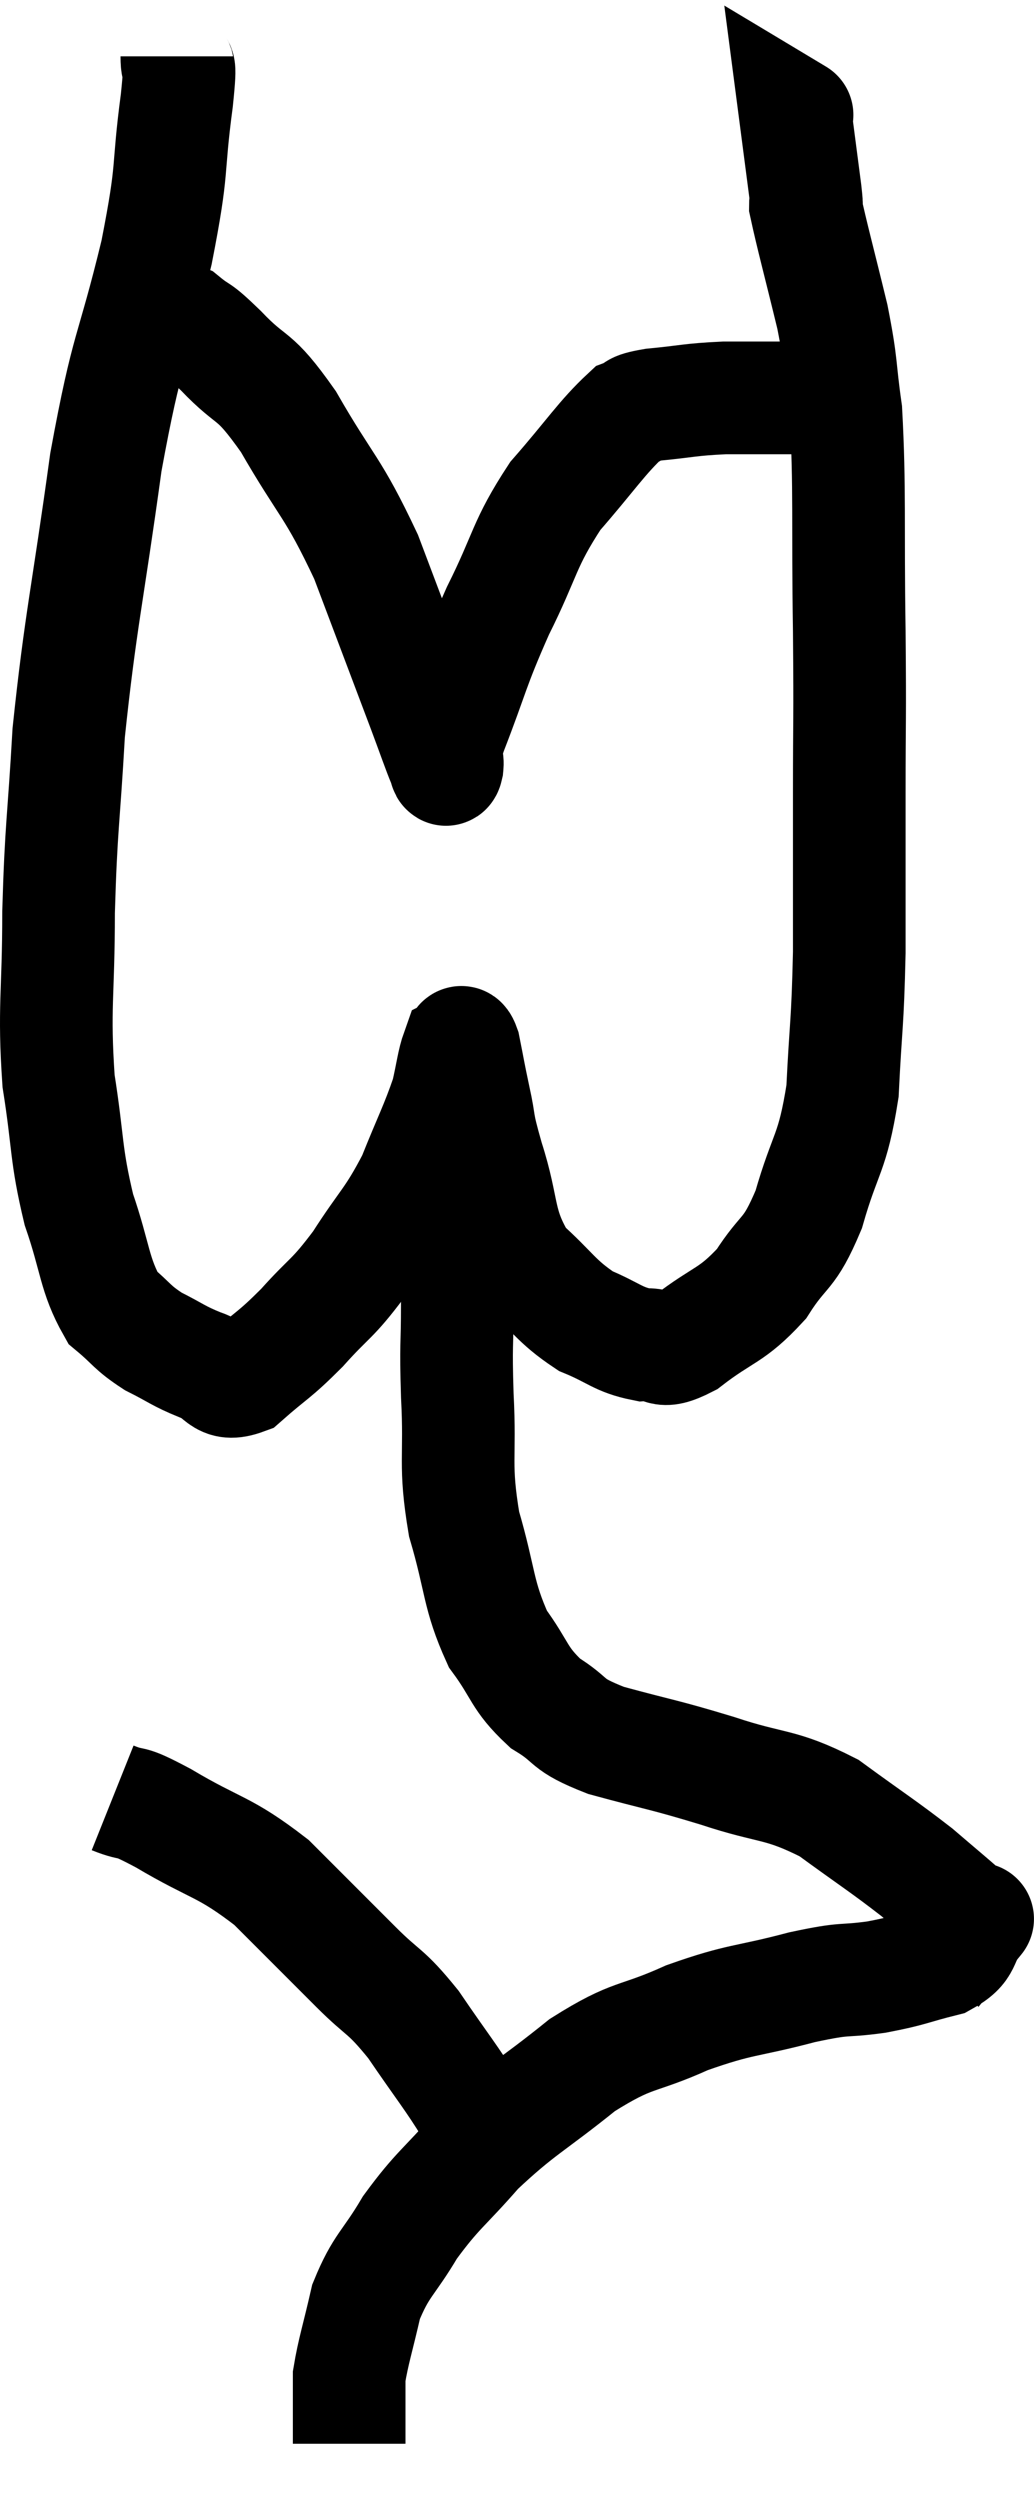 <svg xmlns="http://www.w3.org/2000/svg" viewBox="13.36 1.94 18.36 44.36" width="18.36" height="44.36"><path d="M 16.5 2.94 C 16.5 3.33, 16.59 2.85, 16.5 3.72 C 16.32 5.07, 16.455 4.815, 16.14 6.42 C 15.69 8.28, 15.63 8.01, 15.24 10.14 C 14.91 12.54, 14.79 12.945, 14.58 14.94 C 14.49 16.53, 14.445 16.575, 14.4 18.12 C 14.4 19.62, 14.31 19.8, 14.4 21.12 C 14.58 22.26, 14.52 22.395, 14.76 23.4 C 15.06 24.27, 15.03 24.555, 15.36 25.14 C 15.72 25.44, 15.69 25.485, 16.08 25.74 C 16.5 25.95, 16.515 25.995, 16.92 26.16 C 17.31 26.28, 17.25 26.565, 17.7 26.4 C 18.21 25.95, 18.21 26.01, 18.72 25.5 C 19.23 24.93, 19.245 25.02, 19.74 24.36 C 20.22 23.61, 20.31 23.61, 20.7 22.86 C 21 22.11, 21.105 21.93, 21.3 21.36 C 21.39 20.97, 21.405 20.79, 21.48 20.58 C 21.54 20.55, 21.525 20.31, 21.6 20.52 C 21.69 20.97, 21.675 20.925, 21.78 21.42 C 21.9 21.96, 21.81 21.765, 22.02 22.5 C 22.32 23.43, 22.185 23.64, 22.62 24.36 C 23.19 24.87, 23.22 25.02, 23.76 25.38 C 24.27 25.59, 24.33 25.71, 24.78 25.8 C 25.17 25.77, 25.035 26.01, 25.56 25.74 C 26.22 25.23, 26.34 25.305, 26.88 24.72 C 27.3 24.06, 27.36 24.255, 27.72 23.4 C 28.02 22.35, 28.14 22.44, 28.32 21.3 C 28.38 20.07, 28.41 20.16, 28.44 18.84 C 28.44 17.43, 28.44 17.445, 28.44 16.02 C 28.44 14.58, 28.455 14.835, 28.44 13.14 C 28.41 11.19, 28.455 10.635, 28.38 9.24 C 28.26 8.4, 28.32 8.475, 28.14 7.56 C 27.9 6.57, 27.78 6.135, 27.66 5.58 C 27.66 5.46, 27.705 5.745, 27.66 5.34 C 27.57 4.65, 27.525 4.305, 27.48 3.96 C 27.48 3.96, 27.48 3.96, 27.48 3.96 C 27.48 3.96, 27.555 4.005, 27.48 3.96 L 27.18 3.78" fill="none" stroke="black" stroke-width="2"></path><path d="M 15.36 7.62 C 15.51 7.62, 15.51 7.62, 15.66 7.62 C 15.81 7.62, 15.72 7.62, 15.96 7.62 C 16.29 7.62, 16.29 7.485, 16.62 7.62 C 16.95 7.89, 16.815 7.71, 17.28 8.16 C 17.88 8.79, 17.835 8.505, 18.48 9.42 C 19.17 10.62, 19.26 10.545, 19.86 11.82 C 20.37 13.17, 20.535 13.605, 20.88 14.52 C 21.06 15, 21.135 15.225, 21.24 15.48 C 21.27 15.51, 21.27 15.675, 21.3 15.54 C 21.33 15.24, 21.135 15.63, 21.36 14.94 C 21.78 13.86, 21.735 13.83, 22.2 12.78 C 22.71 11.76, 22.65 11.61, 23.22 10.74 C 23.85 10.02, 24.045 9.705, 24.48 9.3 C 24.72 9.21, 24.525 9.195, 24.96 9.12 C 25.59 9.06, 25.59 9.03, 26.22 9 C 26.85 9, 27.045 9, 27.48 9 C 27.72 9, 27.81 8.985, 27.96 9 C 28.02 9.03, 27.96 9, 28.08 9.06 L 28.44 9.24" fill="none" stroke="black" stroke-width="2"></path><path d="M 21.48 22.98 C 21.48 23.49, 21.48 23.475, 21.48 24 C 21.48 24.54, 21.48 24.405, 21.48 25.08 C 21.48 25.89, 21.45 25.725, 21.48 26.7 C 21.54 27.84, 21.42 27.9, 21.6 28.98 C 21.9 30, 21.84 30.225, 22.2 31.02 C 22.62 31.59, 22.56 31.71, 23.04 32.16 C 23.58 32.49, 23.355 32.52, 24.12 32.82 C 25.11 33.09, 25.11 33.06, 26.1 33.36 C 27.09 33.69, 27.195 33.57, 28.08 34.02 C 28.86 34.59, 29.04 34.695, 29.64 35.16 C 30.06 35.52, 30.225 35.655, 30.48 35.88 C 30.57 35.97, 30.615 36.015, 30.66 36.06 C 30.66 36.06, 30.66 36.06, 30.66 36.06 C 30.66 36.06, 30.795 35.895, 30.66 36.06 C 30.39 36.39, 30.555 36.48, 30.12 36.72 C 29.52 36.87, 29.55 36.9, 28.92 37.02 C 28.26 37.11, 28.44 37.02, 27.6 37.2 C 26.58 37.47, 26.535 37.395, 25.56 37.74 C 24.63 38.16, 24.63 37.995, 23.7 38.58 C 22.77 39.33, 22.605 39.36, 21.84 40.08 C 21.24 40.77, 21.135 40.785, 20.64 41.46 C 20.25 42.12, 20.13 42.12, 19.86 42.78 C 19.71 43.44, 19.635 43.65, 19.56 44.1 C 19.56 44.34, 19.56 44.31, 19.56 44.58 C 19.56 44.88, 19.56 45.03, 19.56 45.18 C 19.56 45.18, 19.56 45.18, 19.56 45.18 C 19.56 45.18, 19.56 45.15, 19.56 45.18 L 19.56 45.3" fill="none" stroke="black" stroke-width="2"></path><path d="M 15.36 33.84 C 15.81 34.02, 15.555 33.825, 16.26 34.2 C 17.22 34.77, 17.325 34.68, 18.18 35.34 C 18.93 36.09, 19.05 36.21, 19.68 36.84 C 20.19 37.35, 20.19 37.23, 20.7 37.86 C 21.21 38.61, 21.39 38.82, 21.72 39.36 C 21.87 39.69, 21.87 39.78, 22.02 40.02 C 22.17 40.17, 22.245 40.245, 22.32 40.32 C 22.32 40.32, 22.32 40.32, 22.32 40.32 L 22.32 40.32" fill="none" stroke="black" stroke-width="2"></path></svg>